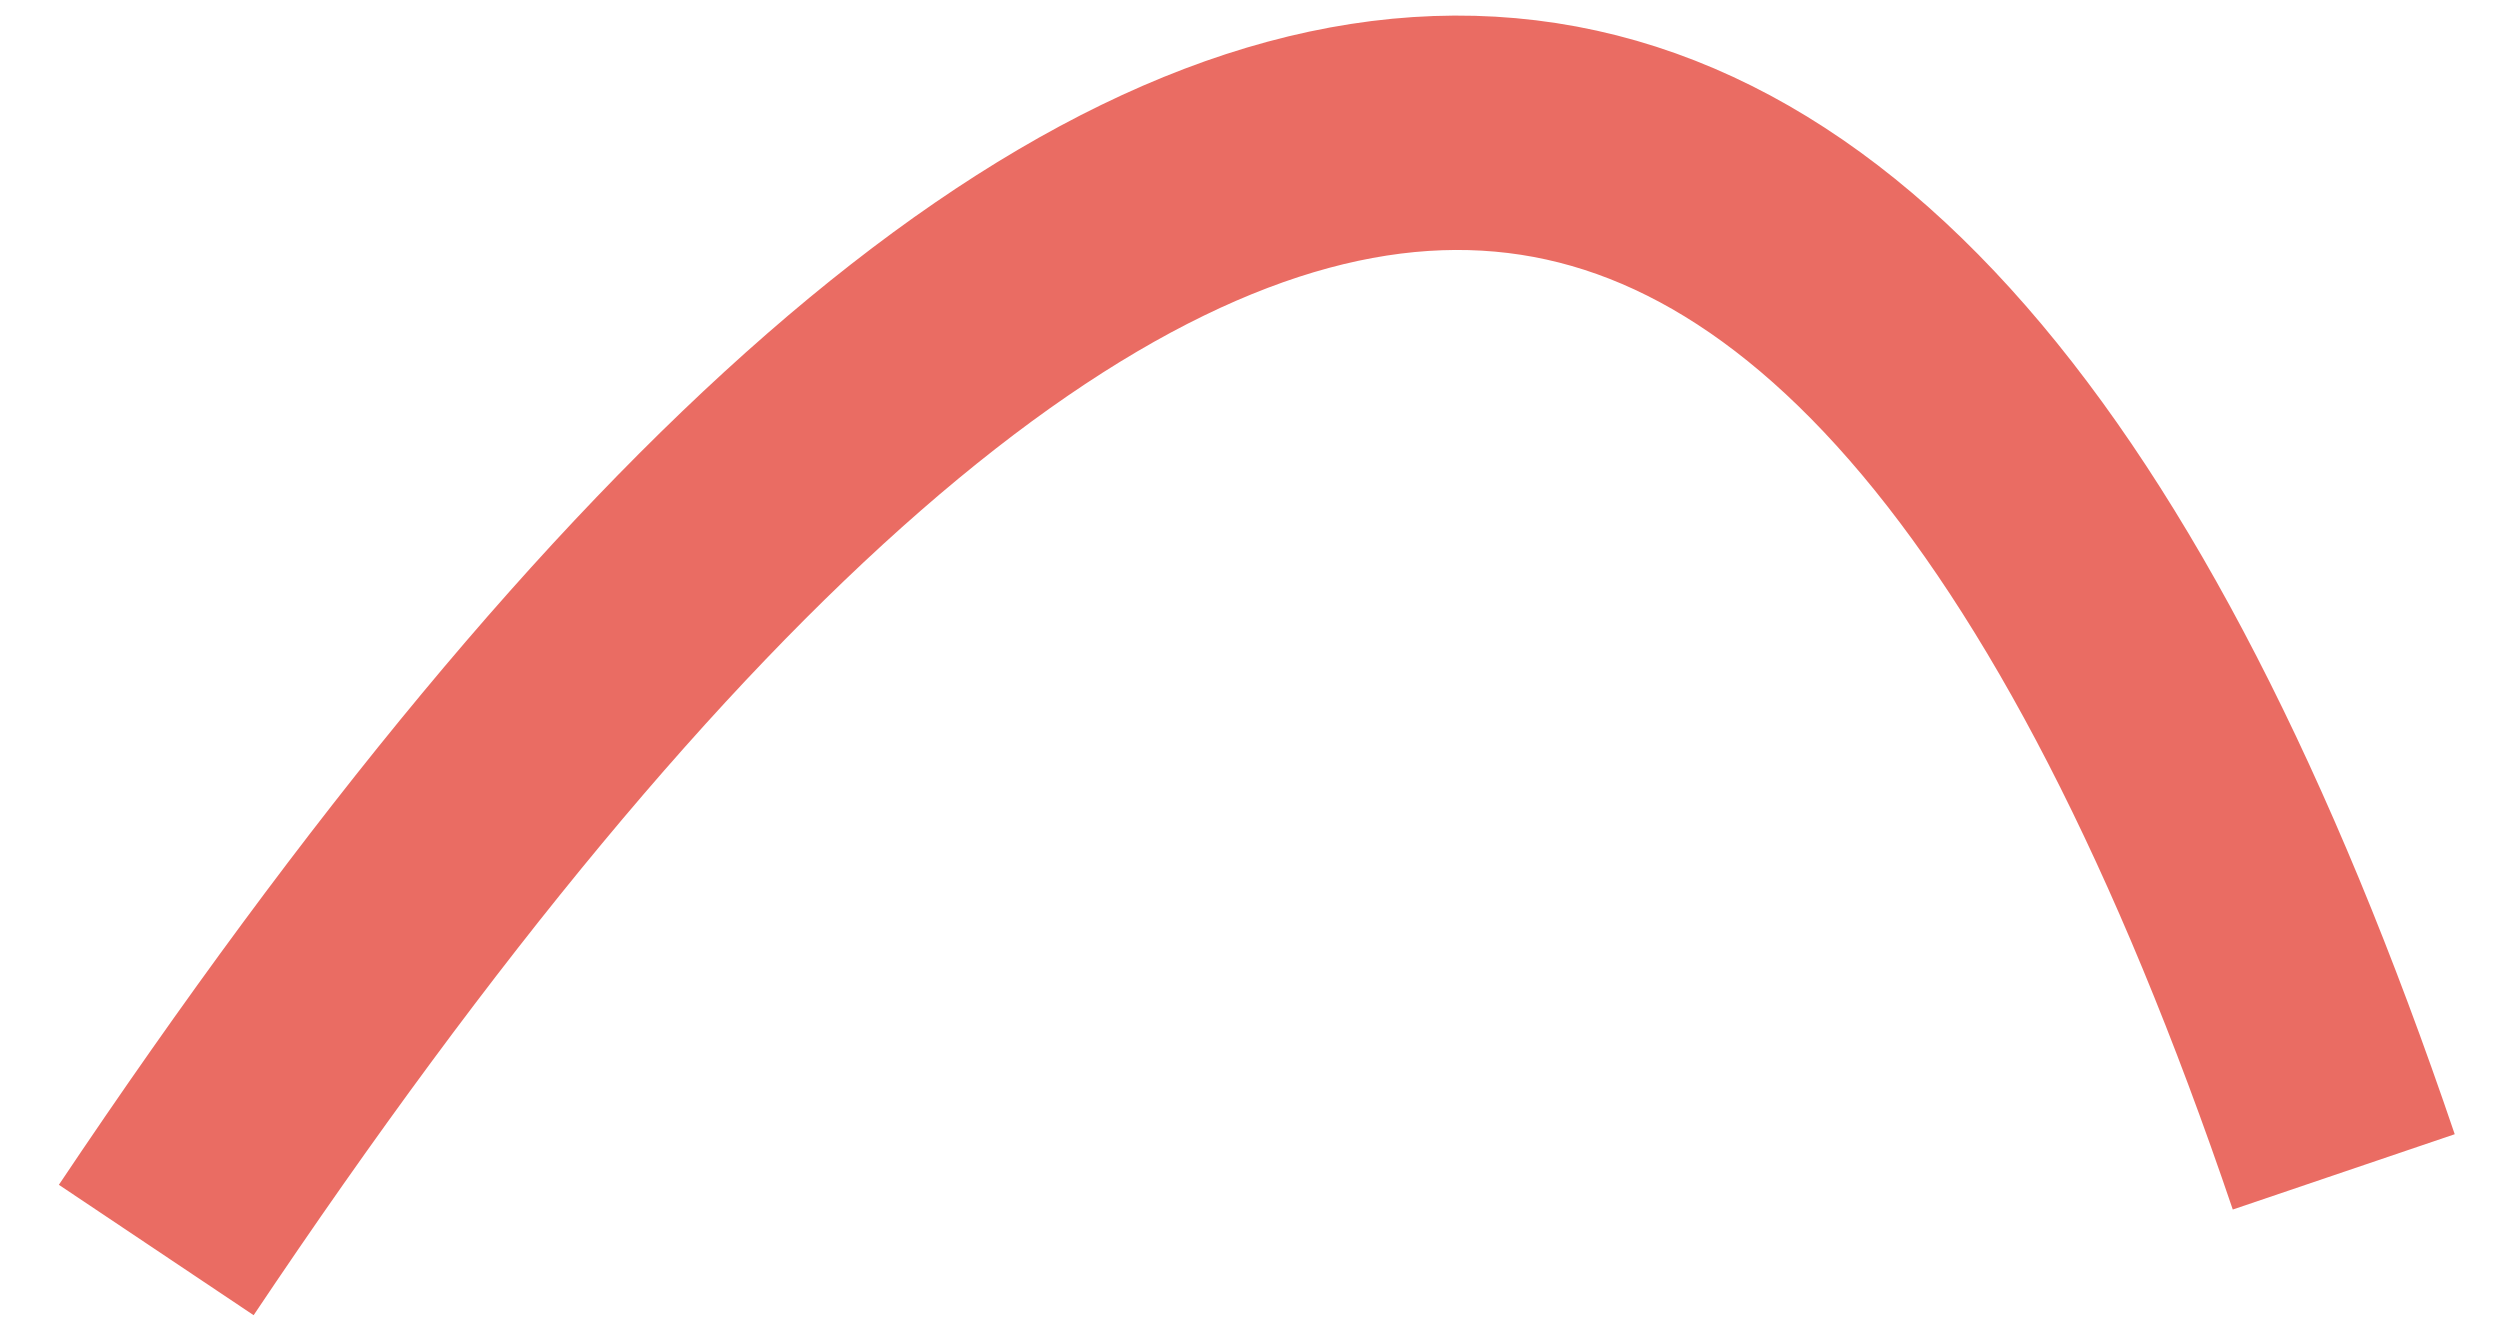 <?xml version="1.0" encoding="UTF-8"?>
<svg width="32px" height="17px" viewBox="0 0 32 17" version="1.1" xmlns="http://www.w3.org/2000/svg" xmlns:xlink="http://www.w3.org/1999/xlink">
    <!-- Generator: Sketch 45.2 (43514) - http://www.bohemiancoding.com/sketch -->
    <title>Path 11</title>
    <desc>Created with Sketch.</desc>
    <defs></defs>
    <g id="Harmony-UI-Kit" stroke="none" stroke-width="1" fill="none" fill-rule="evenodd">
        <g id="Artboard" transform="translate(-259, -308)" stroke="#EA6C63" stroke-width="3">
            <path d="M261,324 C273.538,305.272 282.871,304.939 289,323" id="Path-11"></path>
        </g>
    </g>
</svg>